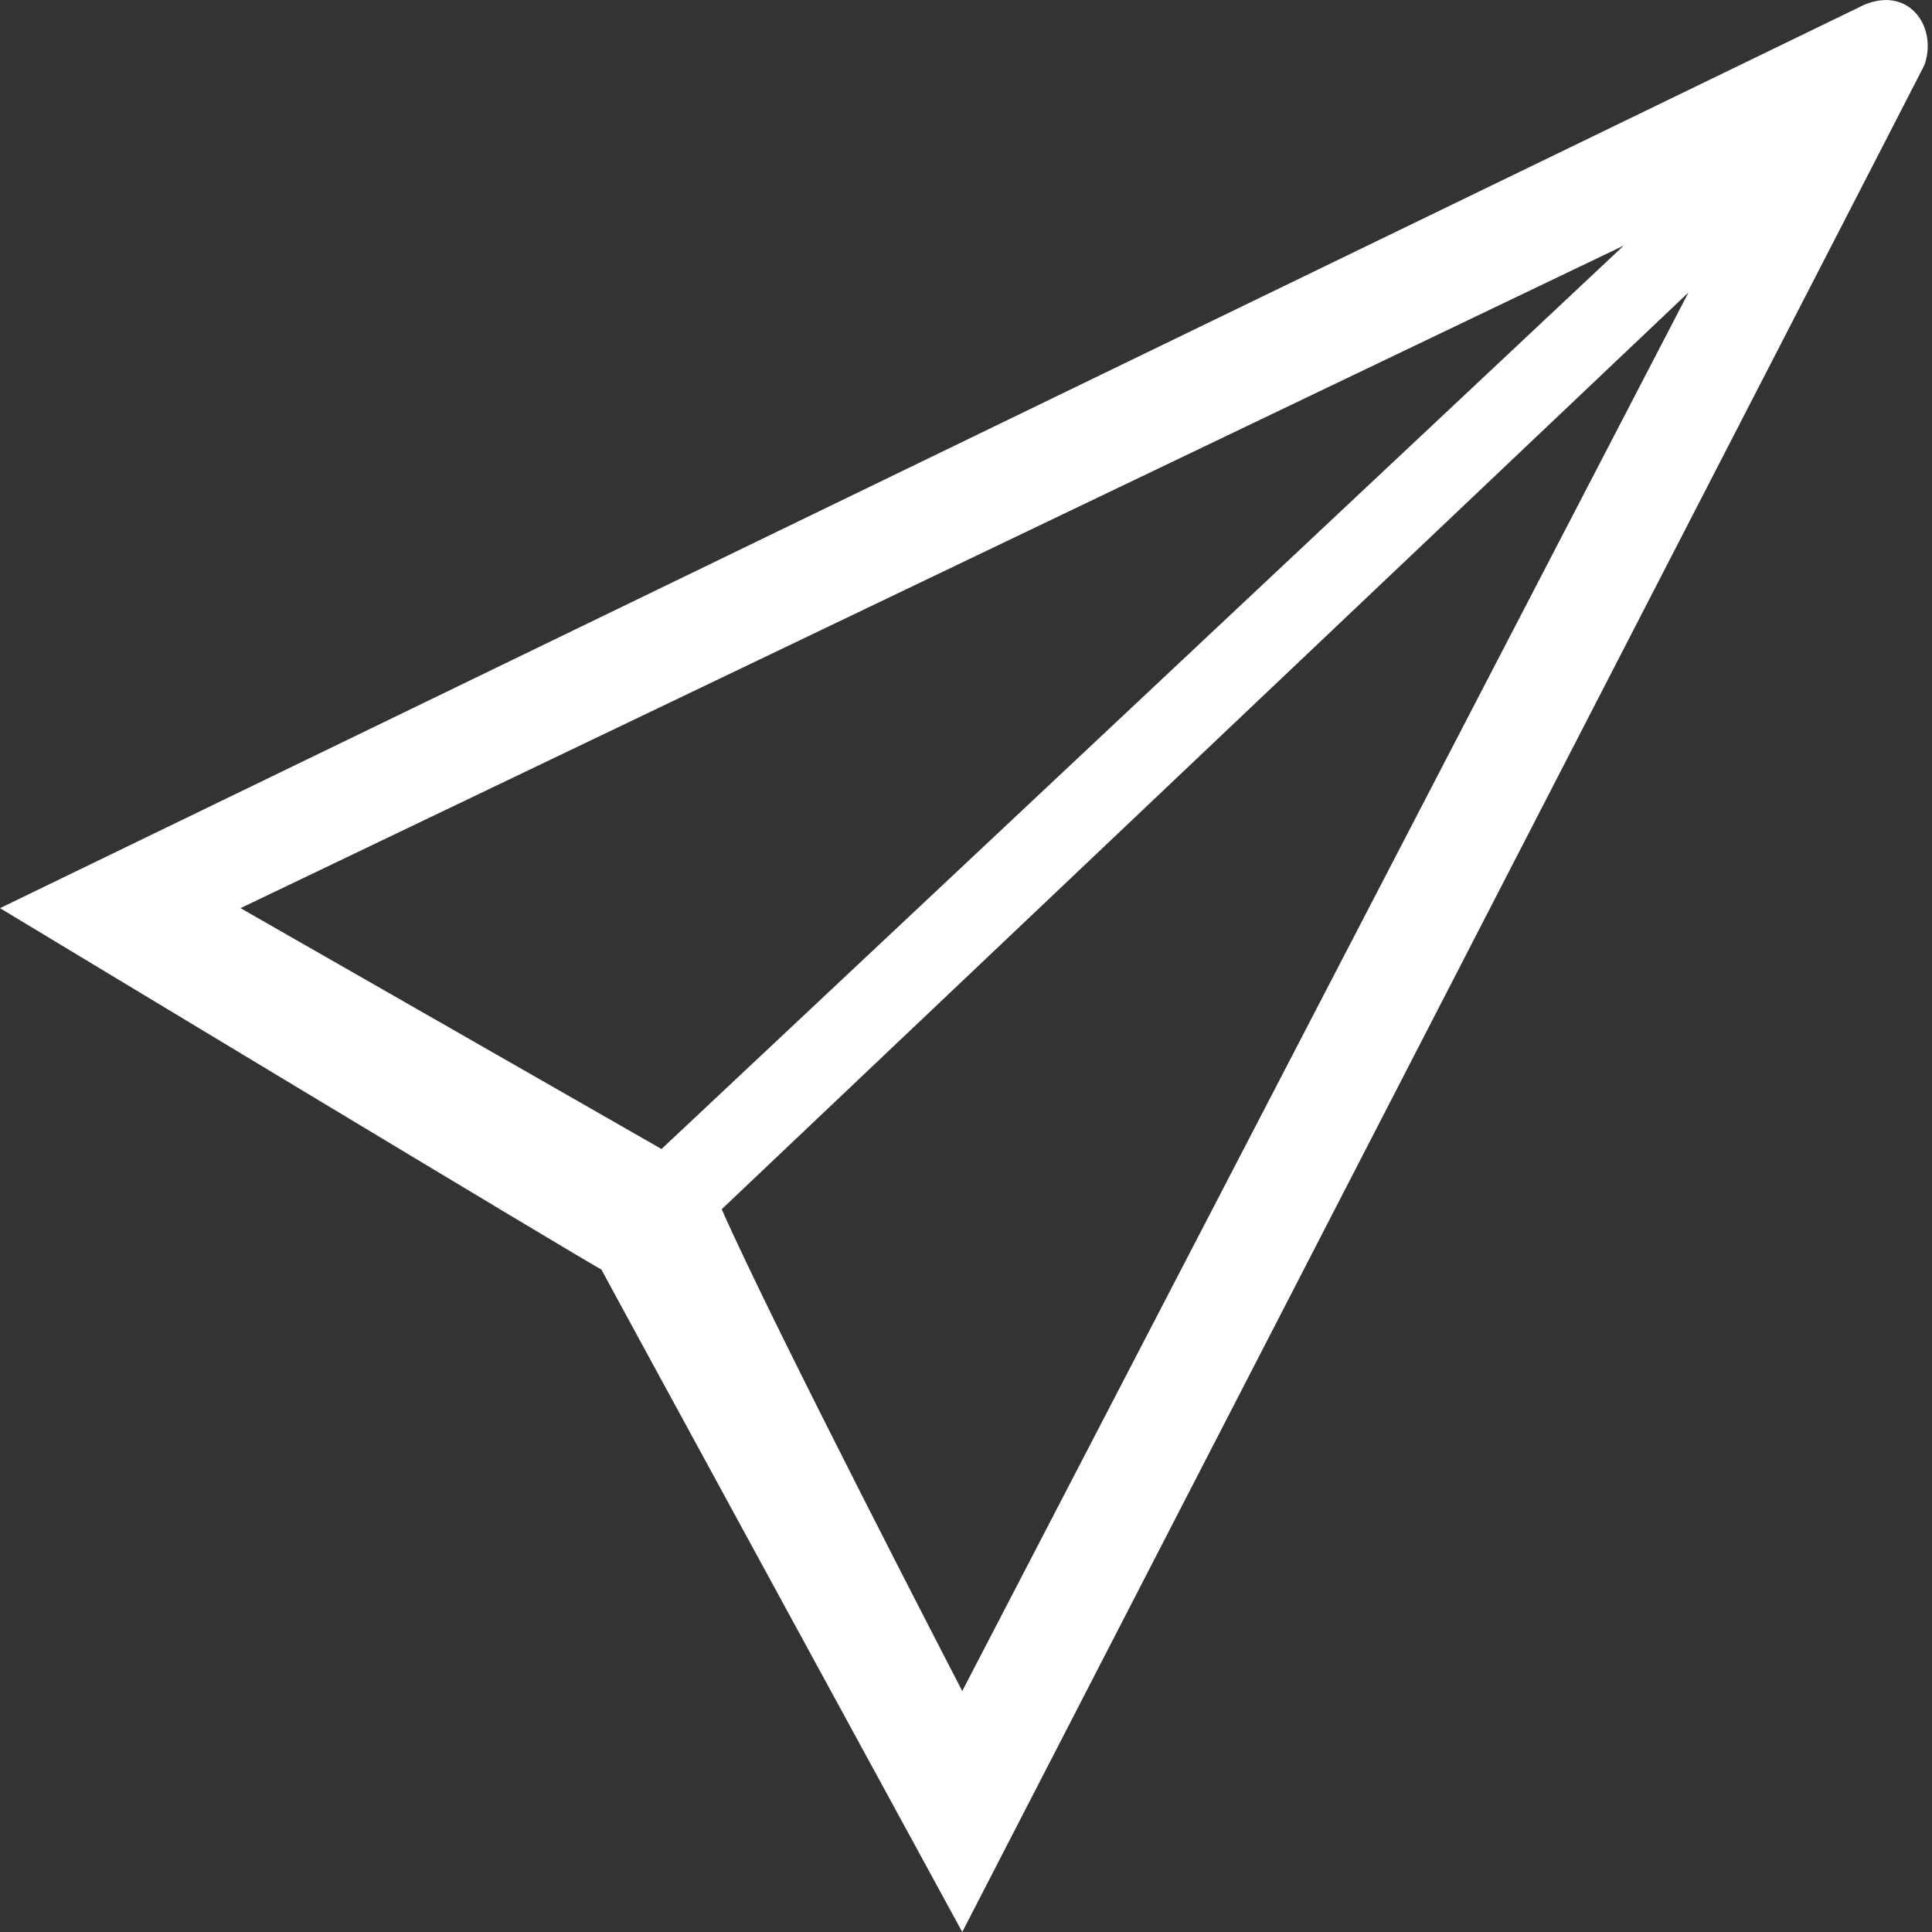 <?xml version="1.0" encoding="UTF-8"?>
<svg width="18px" height="18px" viewBox="0 0 18 18" version="1.1" xmlns="http://www.w3.org/2000/svg" xmlns:xlink="http://www.w3.org/1999/xlink">
    <rect x="0" y="0" width="18" height="18" fill="#333333" stroke="none"/>
    <title>Icon/Mail white</title>
    <g id="Icon/Mail-white" stroke="none" stroke-width="1" fill="none" fill-rule="evenodd">
        <g id="Icon/Mail" transform="translate(0, 0)" fill="#FFFFFF">
            <g id="Mail" transform="translate(-0, 0)">
                <path d="M8.965,15.755 C8.965,15.755 7.212,12.375 6.724,11.266 L15.731,2.725 L8.965,15.755 Z M2.241,8.461 L15.128,2.288 L6.163,10.705 C6.161,10.703 2.241,8.461 2.241,8.461 L2.241,8.461 Z M17.37,0.044 C16.722,0.36 6.15825356e-16,8.461 6.15825356e-16,8.461 C6.15825356e-16,8.461 5.632,11.861 5.603,11.827 C5.594,11.817 8.965,18 8.965,18 C8.965,18 17.79,0.885 17.93,0.605 C18.053,0.254 17.79,-0.131 17.37,0.044 L17.37,0.044 Z" id="Fill-1"></path>
            </g>
        </g>
    </g>
</svg>